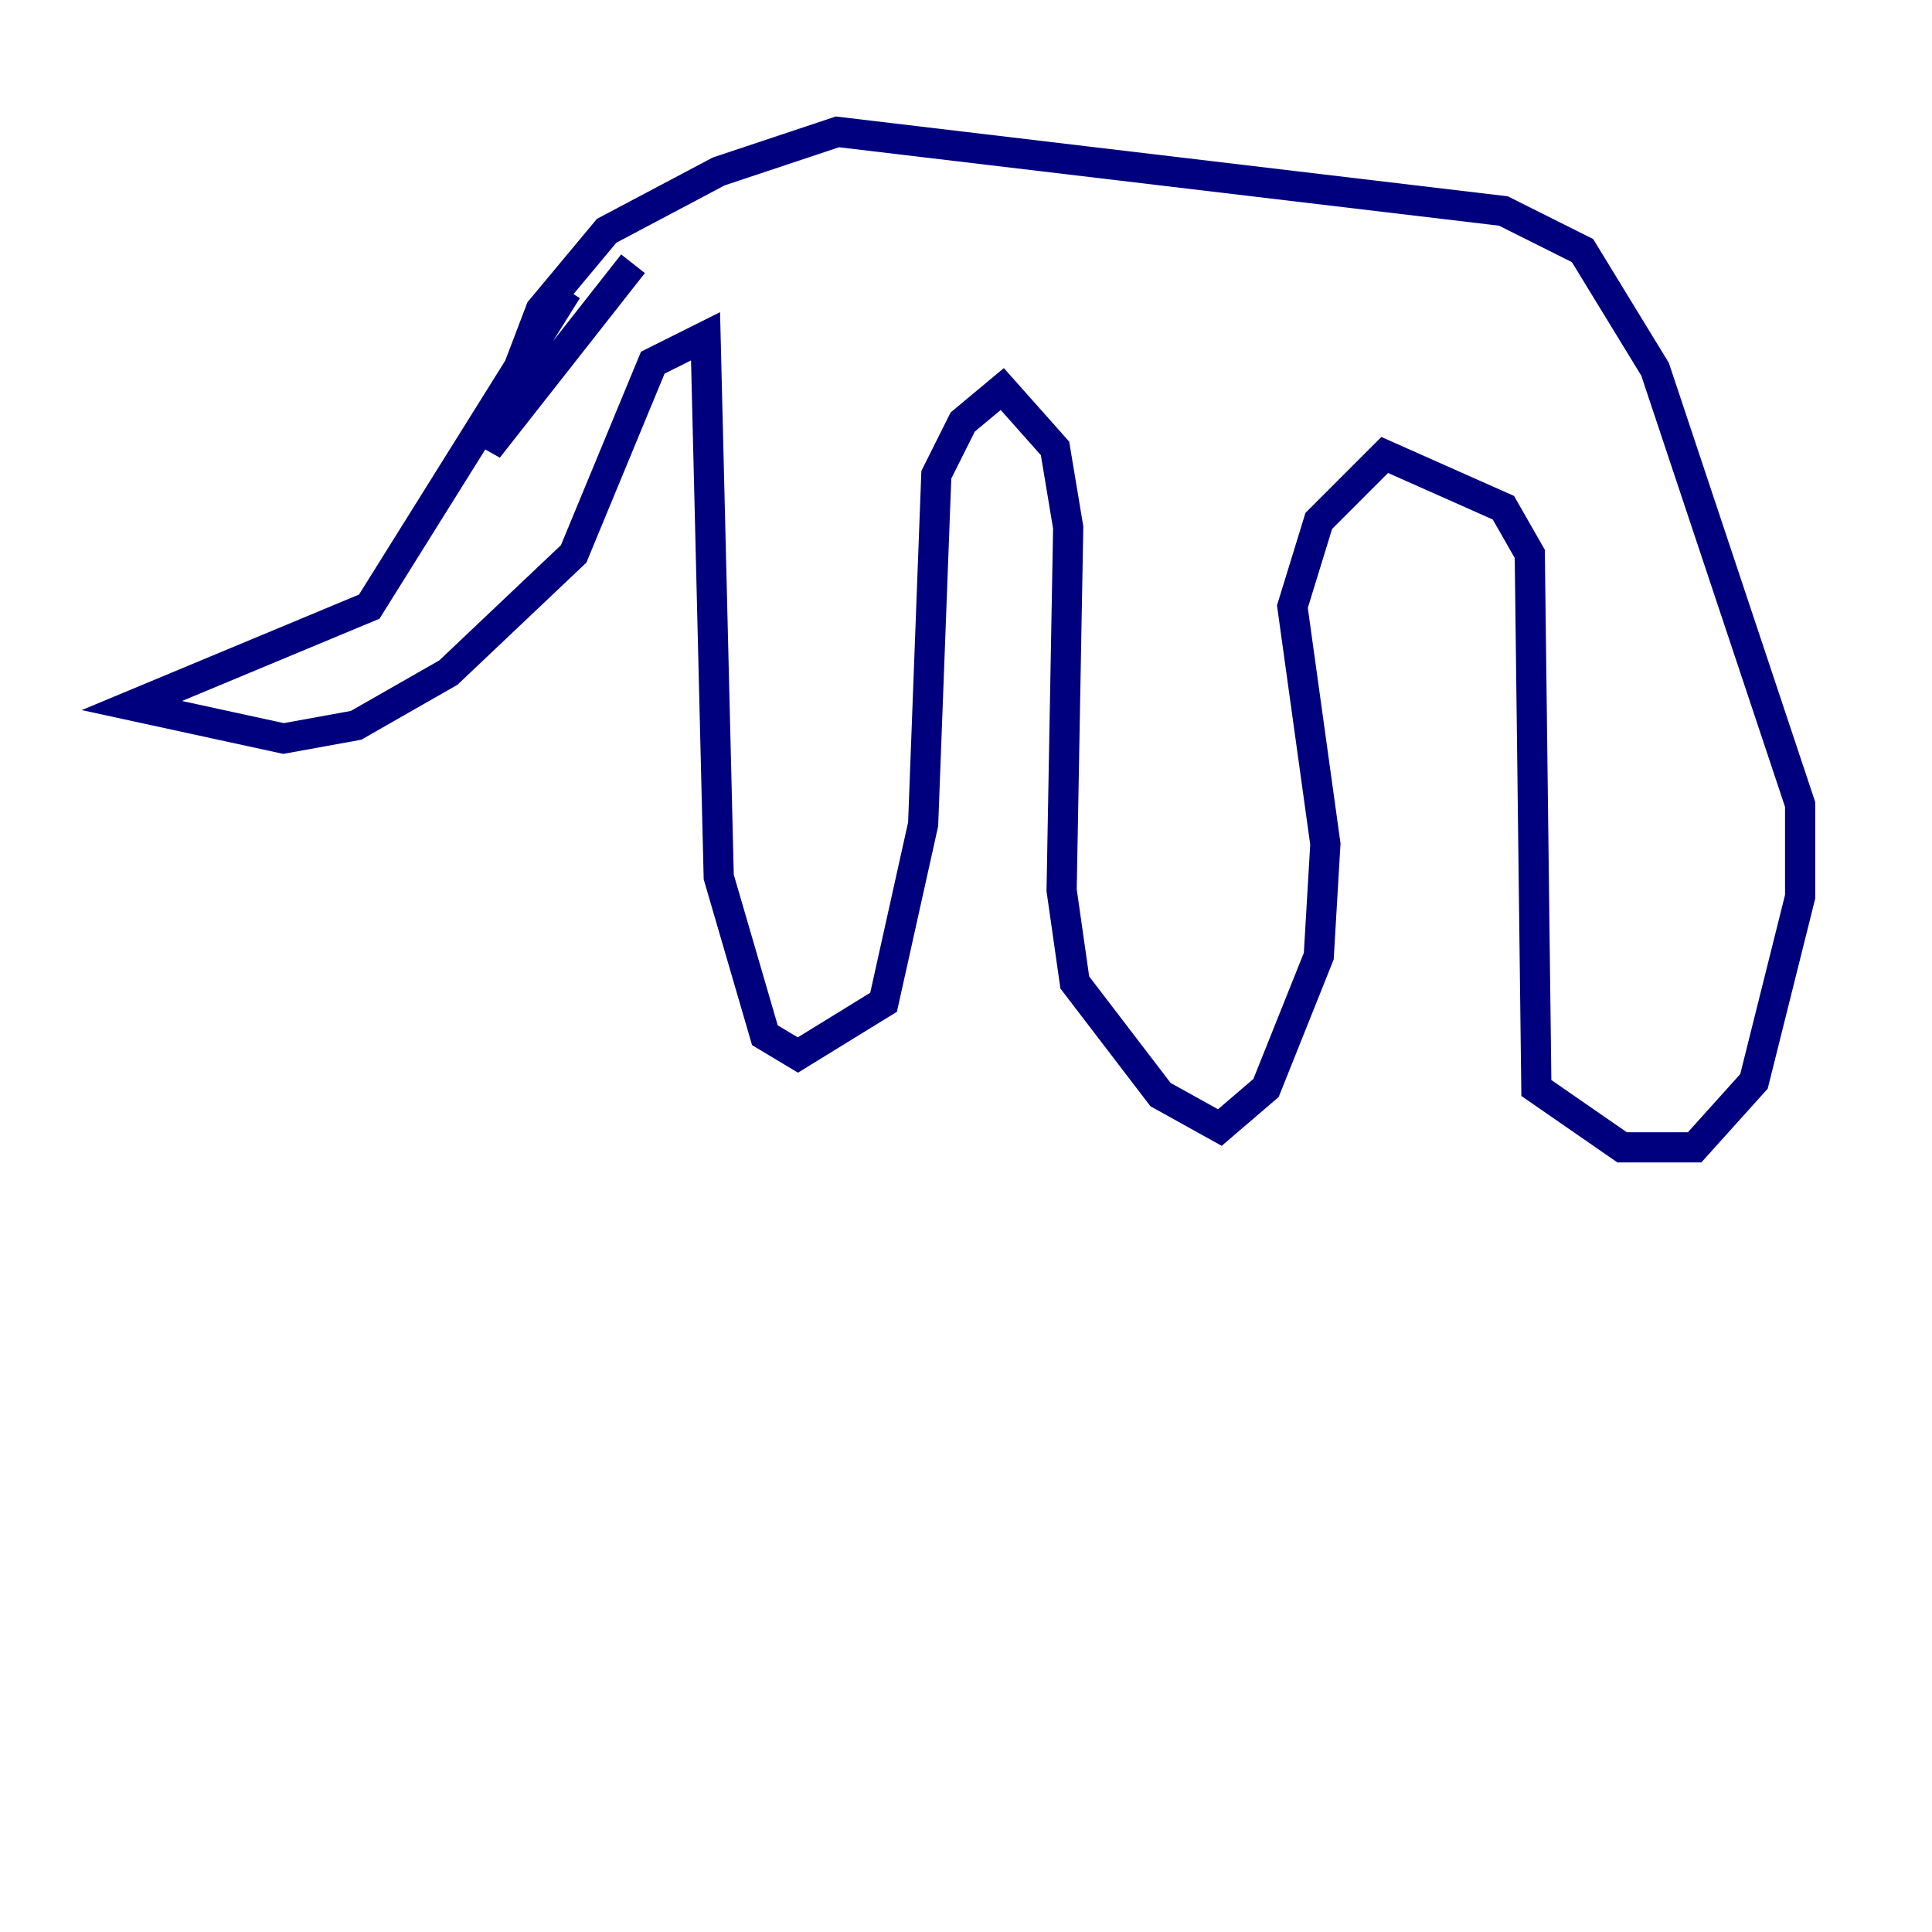 <?xml version="1.0" encoding="utf-8" ?>
<svg baseProfile="tiny" height="128" version="1.2" viewBox="0,0,128,128" width="128" xmlns="http://www.w3.org/2000/svg" xmlns:ev="http://www.w3.org/2001/xml-events" xmlns:xlink="http://www.w3.org/1999/xlink"><defs /><polyline fill="none" points="37.57,19.222 24.464,40.191 8.737,46.744 18.785,48.928 23.59,48.055 29.706,44.56 38.007,36.696 43.249,24.027 46.744,22.28 47.618,58.102 50.676,68.587 52.86,69.898 58.539,66.403 61.16,54.608 62.034,31.454 63.782,27.959 66.403,25.775 69.898,29.706 70.771,34.949 70.335,58.976 71.208,65.092 76.887,72.519 80.819,74.703 83.877,72.082 87.372,63.345 87.809,55.918 85.625,40.191 87.372,34.512 91.741,30.143 99.604,33.638 101.352,36.696 101.788,72.082 107.468,76.014 112.273,76.014 116.205,71.645 119.263,59.413 119.263,53.297 109.652,24.464 104.846,16.601 99.604,13.979 55.481,8.737 47.618,11.358 40.191,15.29 35.822,20.532 32.328,29.706 41.939,17.474" stroke="#00007f" stroke-width="2" /><polyline fill="none" points="48.492,16.164 48.492,16.164" stroke="#7f0000" stroke-width="2" /></svg>